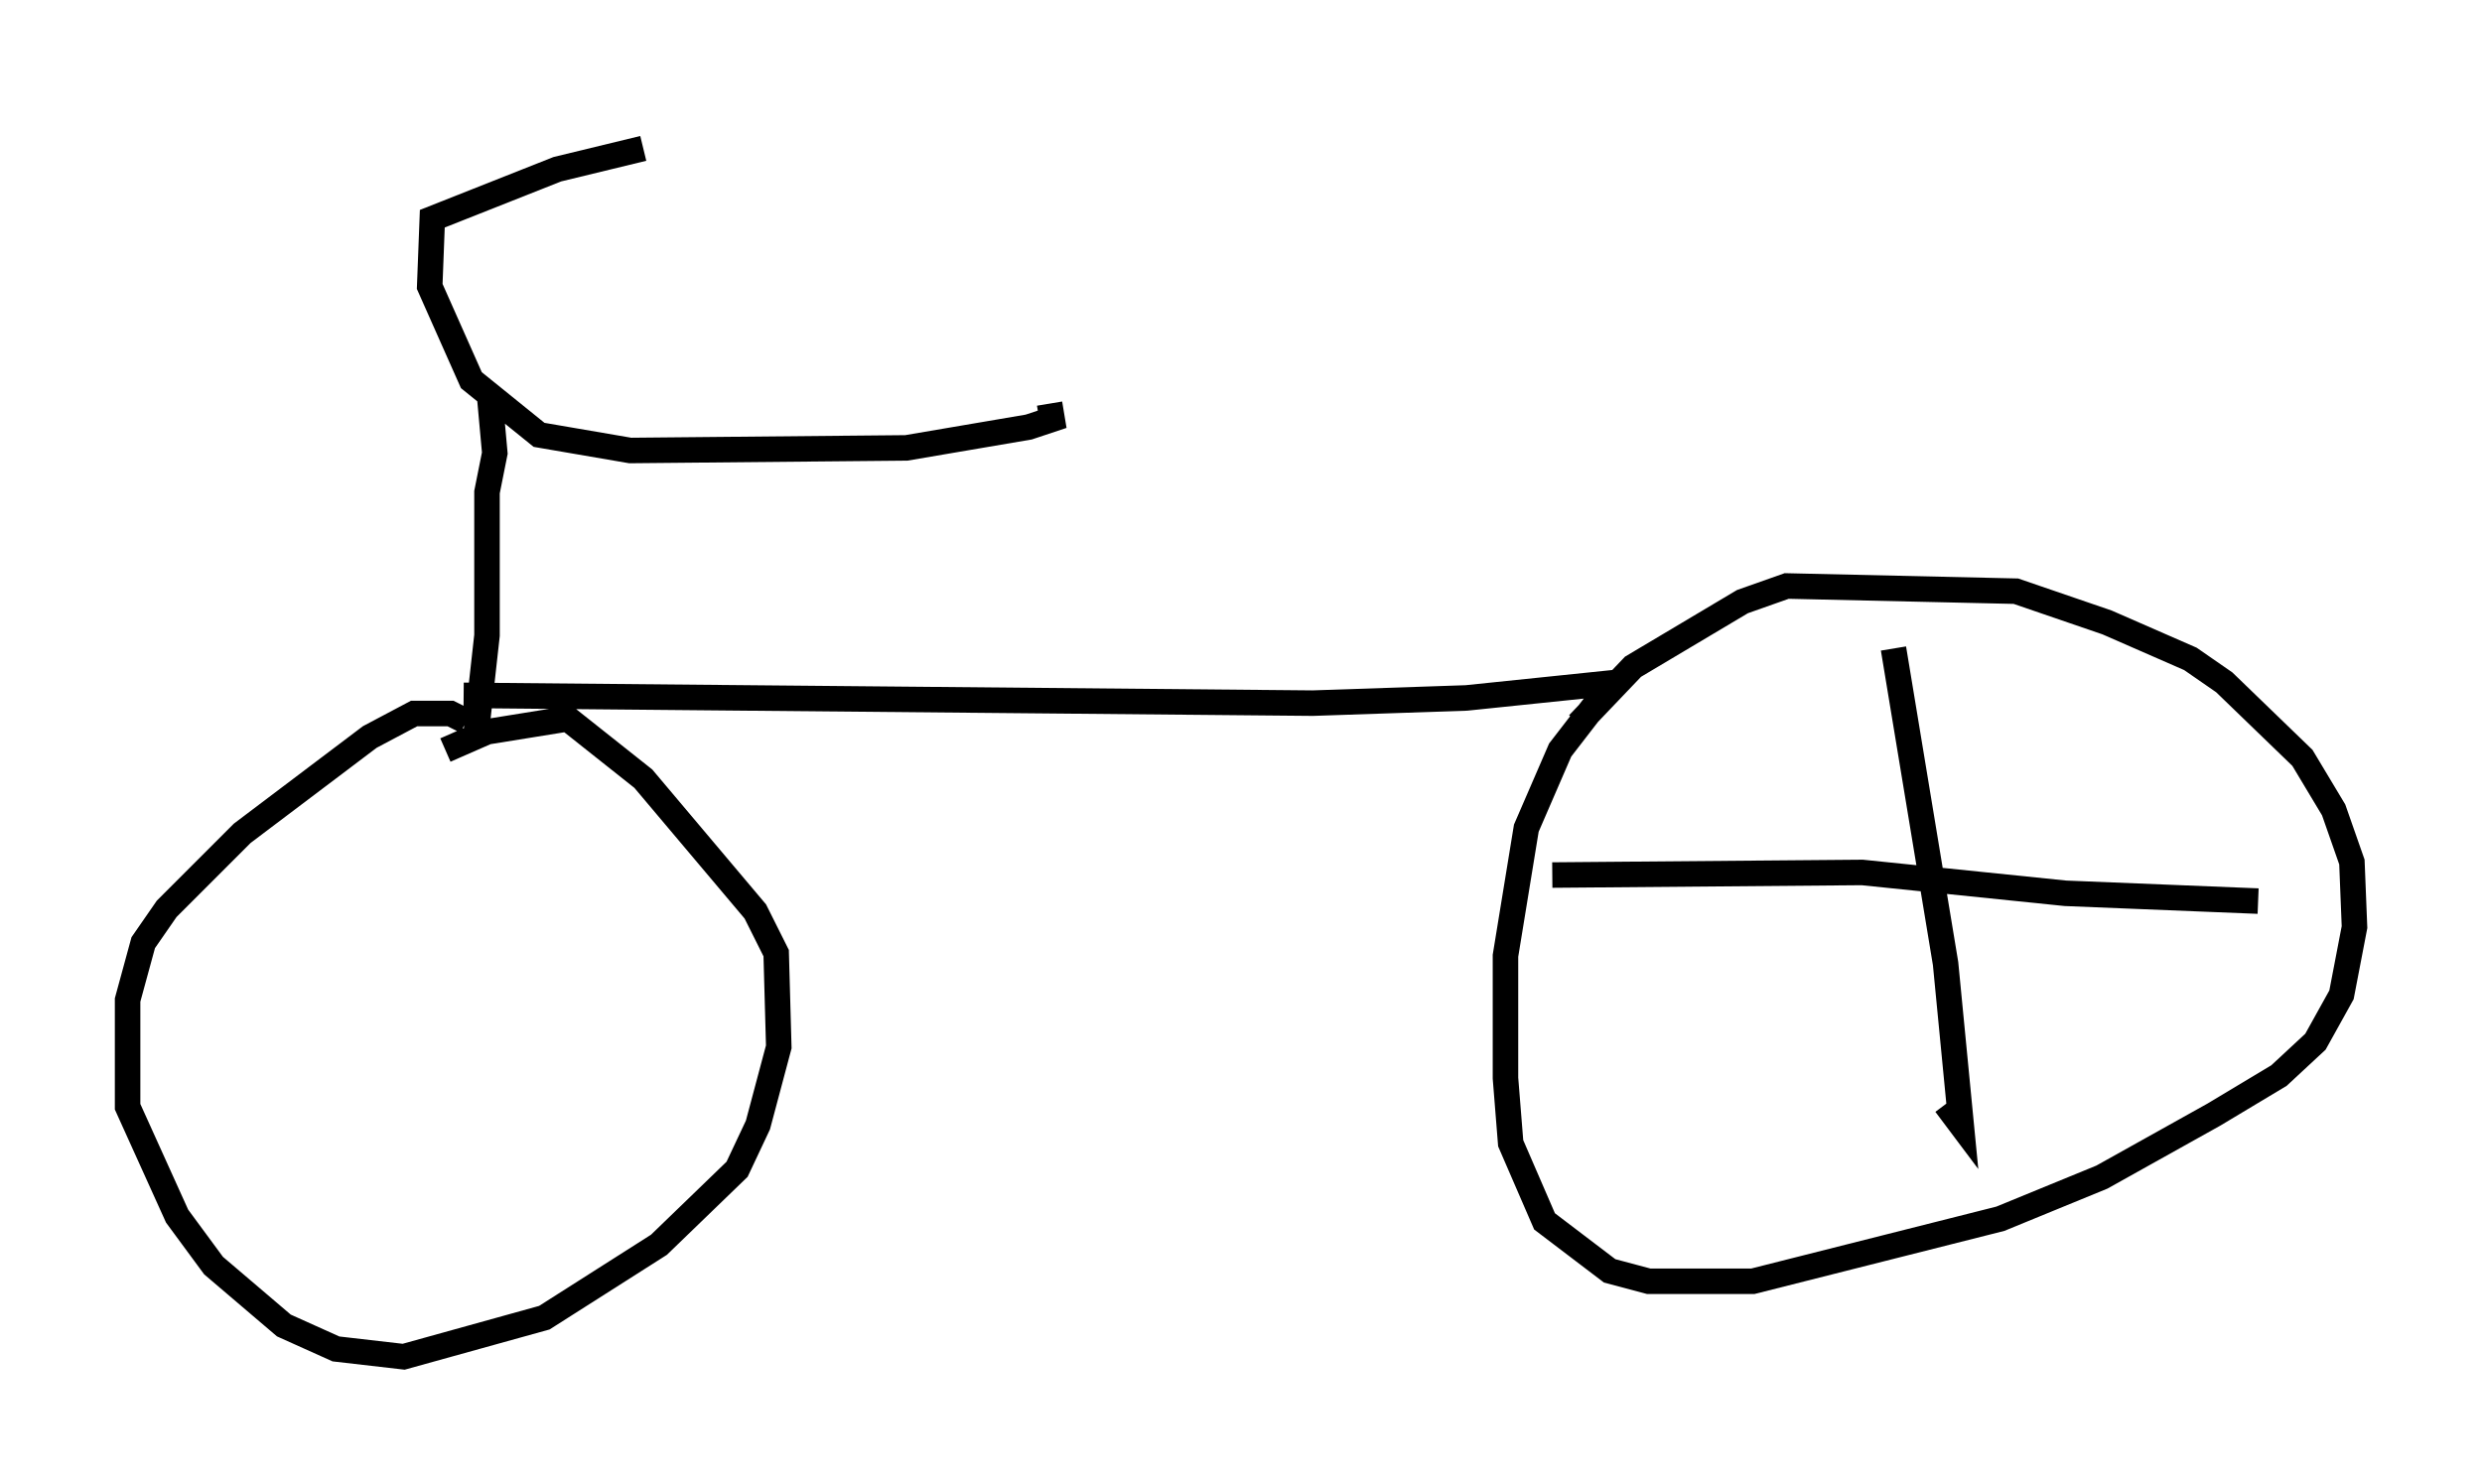 <?xml version="1.0" encoding="utf-8" ?>
<svg baseProfile="full" height="58.184" version="1.1" width="97.282" xmlns="http://www.w3.org/2000/svg" xmlns:ev="http://www.w3.org/2001/xml-events" xmlns:xlink="http://www.w3.org/1999/xlink"><defs /><rect fill="white" height="58.184" width="97.282" x="0" y="0" /><path d="M32.869, 5 m-7.656, 0.817 l-3.369, 0.817 -4.9, 1.94 l-0.102, 2.654 1.633, 3.675 l2.654, 2.144 3.573, 0.613 l10.821, -0.102 4.798, -0.817 l0.919, -0.306 -0.102, -0.613 m-21.948, -0.306 l0.204, 2.246 -0.306, 1.531 l0.0, 5.615 -0.408, 3.675 m-0.408, -0.306 l-0.613, -0.306 -1.429, 0.0 l-1.735, 0.919 -5.002, 3.777 l-2.96, 2.96 -0.919, 1.327 l-0.613, 2.246 0.0, 4.185 l1.94, 4.288 1.429, 1.94 l2.756, 2.348 2.042, 0.919 l2.654, 0.306 5.513, -1.531 l4.492, -2.858 3.063, -2.96 l0.817, -1.735 0.817, -3.063 l-0.102, -3.675 -0.817, -1.633 l-4.39, -5.206 -2.96, -2.348 l-3.165, 0.51 -1.633, 0.715 m0.715, -2.144 l33.28, 0.306 6.023, -0.204 l5.921, -0.613 m-0.51, 0.408 l-1.735, 2.246 -1.327, 3.063 l-0.817, 5.002 0.0, 4.798 l0.204, 2.552 1.327, 3.063 l2.552, 1.94 1.531, 0.408 l4.083, 0.0 9.698, -2.45 l3.981, -1.633 4.39, -2.45 l2.552, -1.531 1.429, -1.327 l1.021, -1.838 0.51, -2.654 l-0.102, -2.552 -0.715, -2.042 l-1.225, -2.042 -3.063, -2.96 l-1.327, -0.919 -3.267, -1.429 l-3.573, -1.225 -8.983, -0.204 l-1.735, 0.613 -4.288, 2.552 l-2.144, 2.246 m12.352, -2.96 l2.042, 12.352 0.613, 6.329 l-0.613, -0.817 m-15.415, -8.983 l12.148, -0.102 7.963, 0.817 l7.554, 0.306 " fill="none" stroke="black" stroke-width="1" /></svg>